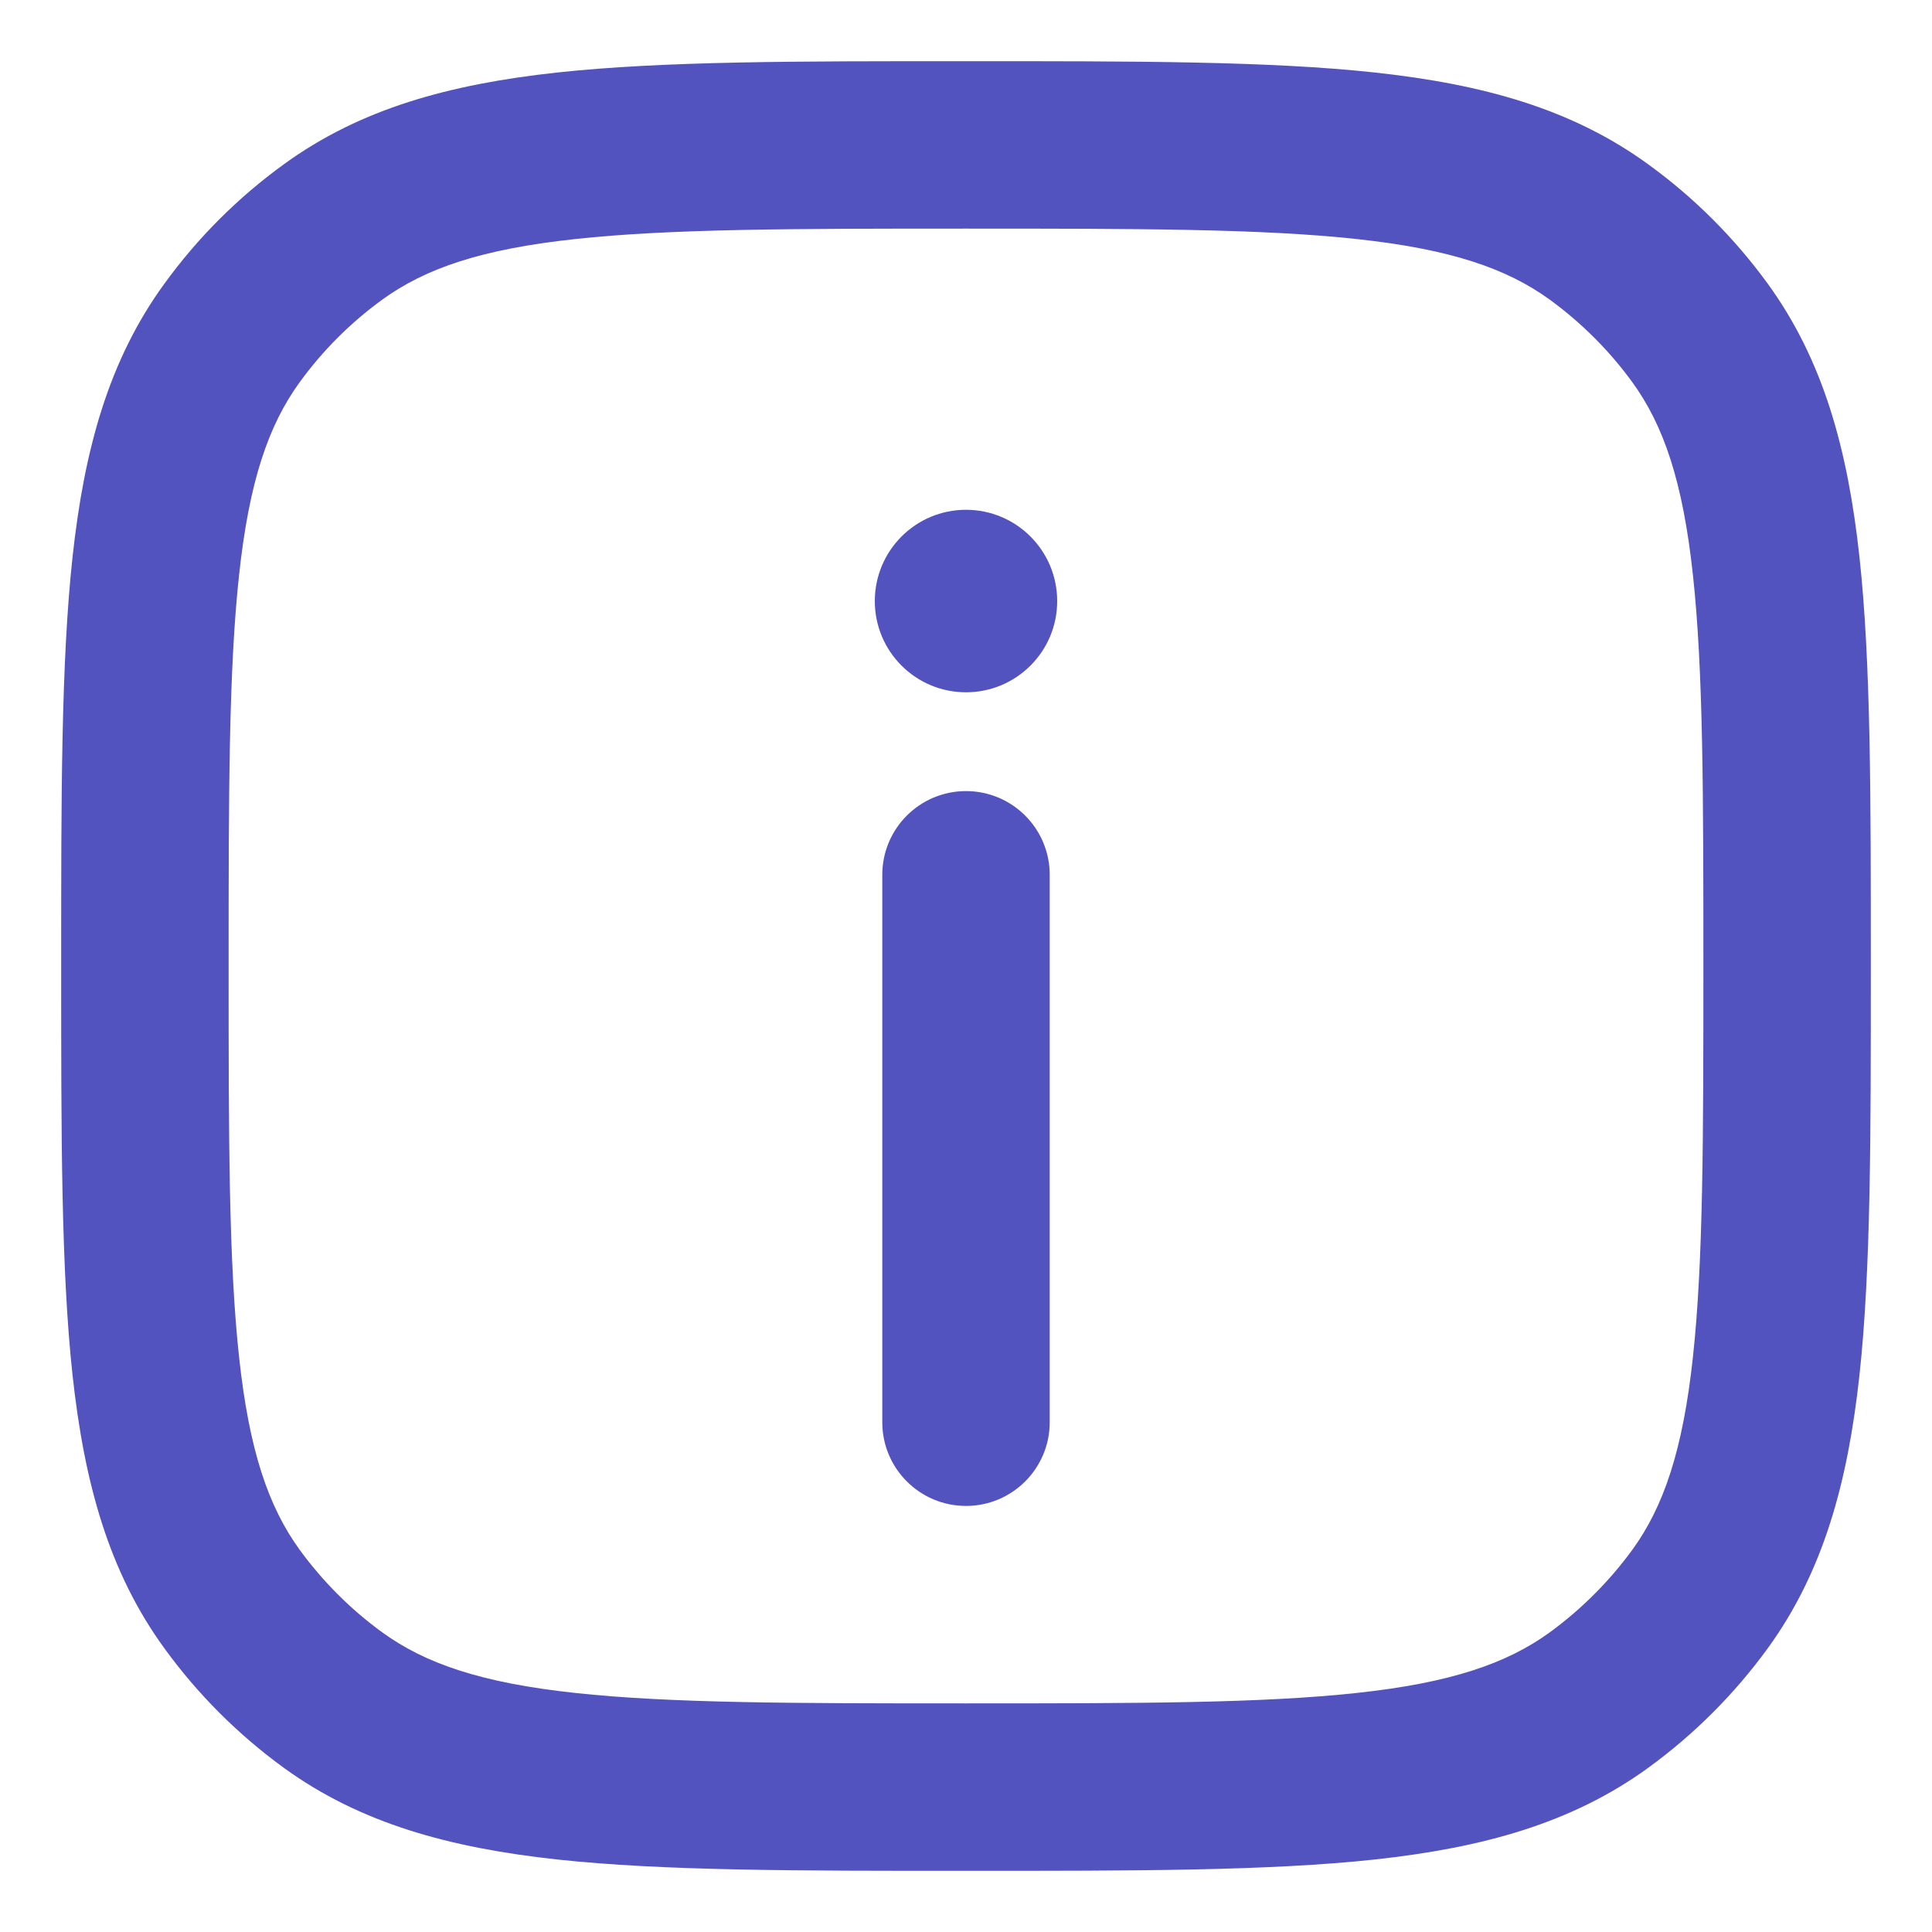 <svg width="15" height="15" viewBox="0 0 15 15" fill="none" xmlns="http://www.w3.org/2000/svg">
    <path
        d="M2.585 13.199L2.967 12.673L2.585 13.199ZM1.801 12.415L2.327 12.033L1.801 12.415ZM13.199 12.415L12.673 12.033L13.199 12.415ZM12.415 13.199L12.033 12.673L12.415 13.199ZM12.415 1.801L12.033 2.327L12.415 1.801ZM13.199 2.585L12.673 2.967L13.199 2.585ZM2.585 1.801L2.967 2.327L2.585 1.801ZM1.801 2.585L2.327 2.967L1.801 2.585ZM8.15 6.792C8.15 6.433 7.859 6.142 7.5 6.142C7.141 6.142 6.85 6.433 6.85 6.792H8.15ZM6.85 11.042C6.85 11.401 7.141 11.692 7.5 11.692C7.859 11.692 8.15 11.401 8.15 11.042H6.85ZM7.5 13.225C6.157 13.225 5.203 13.224 4.466 13.144C3.74 13.066 3.303 12.917 2.967 12.673L2.203 13.725C2.798 14.157 3.49 14.346 4.326 14.437C5.149 14.526 6.186 14.525 7.5 14.525V13.225ZM0.475 7.5C0.475 8.814 0.474 9.851 0.563 10.675C0.654 11.51 0.843 12.202 1.276 12.797L2.327 12.033C2.083 11.697 1.934 11.259 1.856 10.534C1.776 9.797 1.775 8.843 1.775 7.5H0.475ZM2.967 12.673C2.721 12.494 2.506 12.278 2.327 12.033L1.276 12.797C1.534 13.153 1.847 13.466 2.203 13.725L2.967 12.673ZM13.225 7.5C13.225 8.843 13.224 9.797 13.144 10.534C13.066 11.259 12.917 11.697 12.673 12.033L13.725 12.797C14.157 12.202 14.346 11.51 14.437 10.675C14.526 9.851 14.525 8.814 14.525 7.5H13.225ZM7.5 14.525C8.814 14.525 9.851 14.526 10.675 14.437C11.51 14.346 12.202 14.157 12.797 13.725L12.033 12.673C11.697 12.917 11.259 13.066 10.534 13.144C9.797 13.224 8.843 13.225 7.5 13.225V14.525ZM12.673 12.033C12.494 12.278 12.278 12.494 12.033 12.673L12.797 13.725C13.153 13.466 13.466 13.153 13.725 12.797L12.673 12.033ZM7.5 1.775C8.843 1.775 9.797 1.776 10.534 1.856C11.259 1.934 11.697 2.083 12.033 2.327L12.797 1.276C12.202 0.843 11.51 0.654 10.675 0.563C9.851 0.474 8.814 0.475 7.5 0.475V1.775ZM14.525 7.5C14.525 6.186 14.526 5.149 14.437 4.326C14.346 3.49 14.157 2.798 13.725 2.203L12.673 2.967C12.917 3.303 13.066 3.74 13.144 4.466C13.224 5.203 13.225 6.157 13.225 7.5H14.525ZM12.033 2.327C12.278 2.506 12.494 2.721 12.673 2.967L13.725 2.203C13.466 1.847 13.153 1.534 12.797 1.276L12.033 2.327ZM7.5 0.475C6.186 0.475 5.149 0.474 4.326 0.563C3.49 0.654 2.798 0.843 2.203 1.276L2.967 2.327C3.303 2.083 3.74 1.934 4.466 1.856C5.203 1.776 6.157 1.775 7.5 1.775V0.475ZM1.775 7.5C1.775 6.157 1.776 5.203 1.856 4.466C1.934 3.74 2.083 3.303 2.327 2.967L1.276 2.203C0.843 2.798 0.654 3.49 0.563 4.326C0.474 5.149 0.475 6.186 0.475 7.5H1.775ZM2.203 1.276C1.847 1.534 1.534 1.847 1.276 2.203L2.327 2.967C2.506 2.721 2.721 2.506 2.967 2.327L2.203 1.276ZM6.85 6.792V11.042H8.15V6.792H6.85Z"
        fill="#5353C0" />
    <path
        d="M8.208 4.667C8.208 5.058 7.891 5.375 7.5 5.375C7.109 5.375 6.792 5.058 6.792 4.667C6.792 4.275 7.109 3.958 7.5 3.958C7.891 3.958 8.208 4.275 8.208 4.667Z"
        fill="#5353C0" />
</svg>
